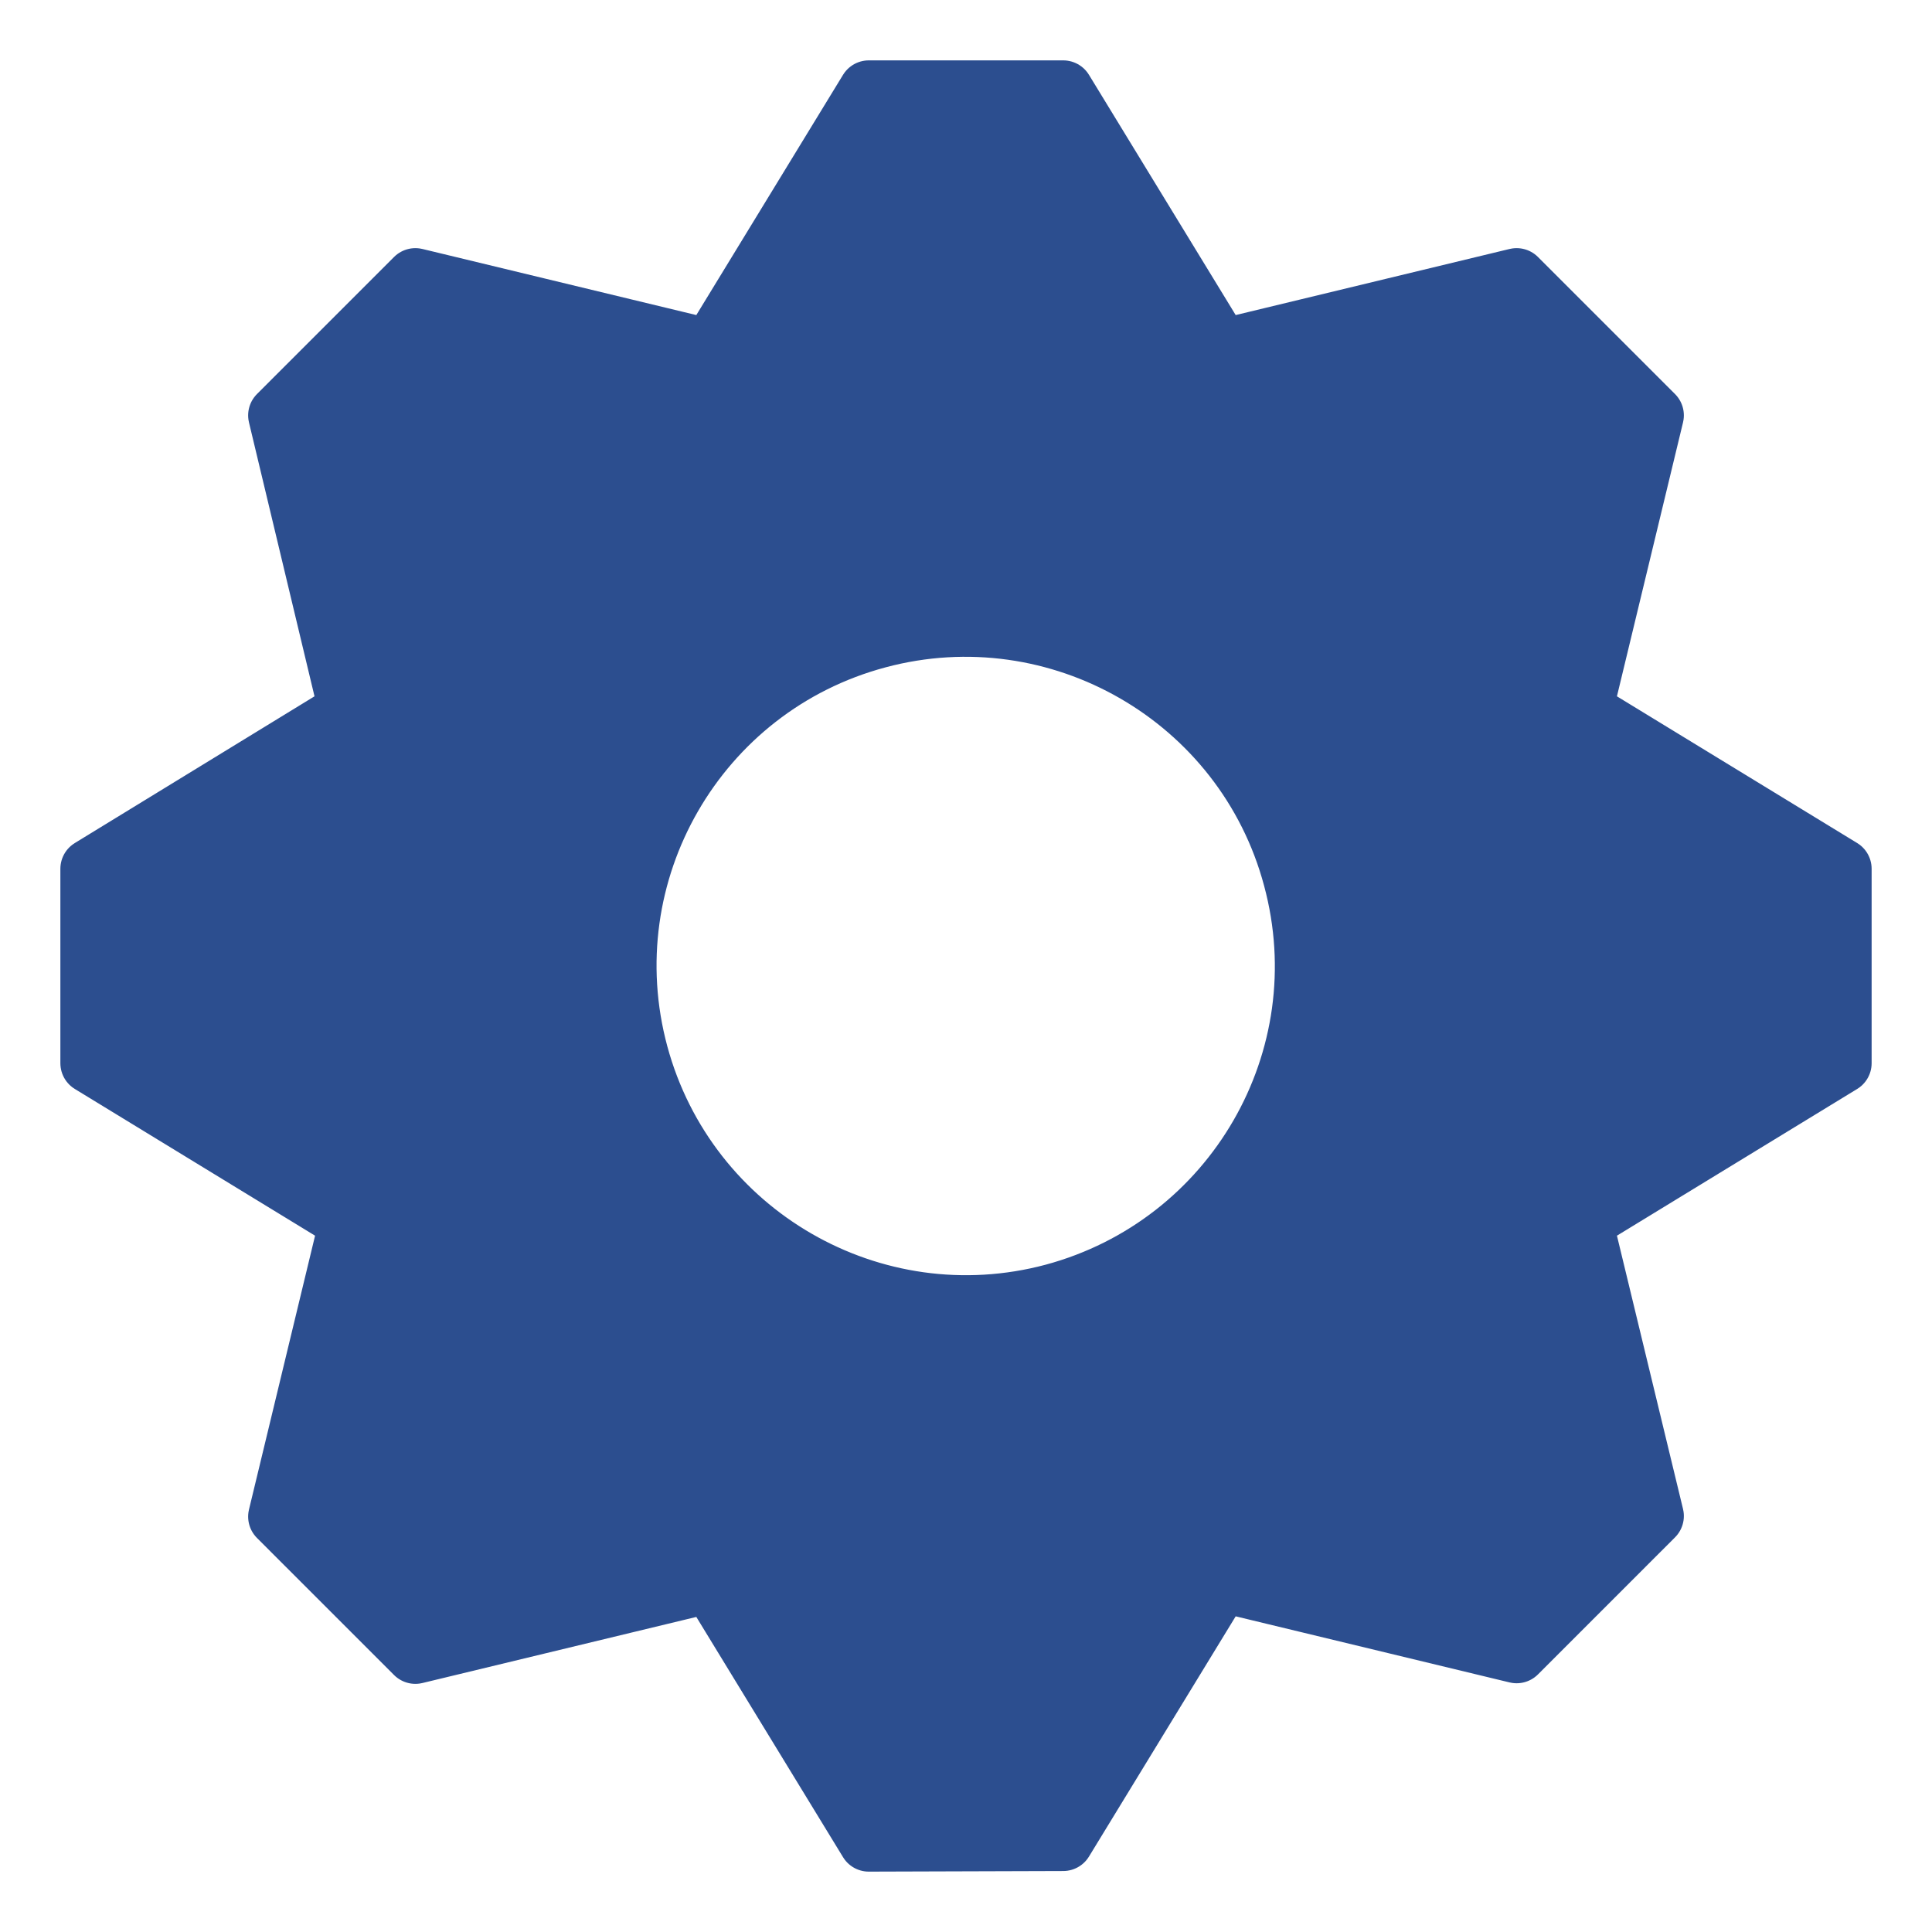<svg fill="#2c4e8fbb" fill-rule="evenodd" height="32" width="32" xmlns="http://www.w3.org/2000/svg"><path d="m14.39 30.5-2.62-4.29-4.89 1.18-2.27-2.27 1.18-4.89-4.29-2.62v-3.22l4.28-2.62-1.17-4.89 2.27-2.27 4.89 1.18 2.62-4.29h3.22l2.62 4.29 4.89-1.18 2.27 2.27-1.18 4.89 4.29 2.62v3.22l-4.29 2.62 1.18 4.88-2.27 2.27-4.89-1.18-2.62 4.29zm3.06-9.07c3-.81 4.78-3.89 3.97-6.89-.8-2.99-3.89-4.77-6.88-3.97-3 .8-4.78 3.89-3.97 6.89.81 2.99 3.89 4.77 6.88 3.97" stroke="#2c4e8fbb" stroke-linecap="round" stroke-linejoin="round" stroke-miterlimit="10"/><path d="m59.56-2.33-5.98-5.98-5.98 5.98c-.8.8-2.11.8-2.91 0l-2.43-2.43c-.8-.8-.8-2.11 0-2.91l5.99-5.98-5.98-5.98c-.8-.8-.8-2.11 0-2.91l2.43-2.43c.8-.8 2.11-.8 2.91 0l5.98 5.98 5.98-5.98c.8-.8 2.11-.8 2.91 0l2.43 2.43c.8.8.8 2.11 0 2.91l-5.98 5.98 5.98 5.98c.8.8.8 2.11 0 2.91l-2.43 2.43c-.8.8-2.11.8-2.91 0"/></svg>